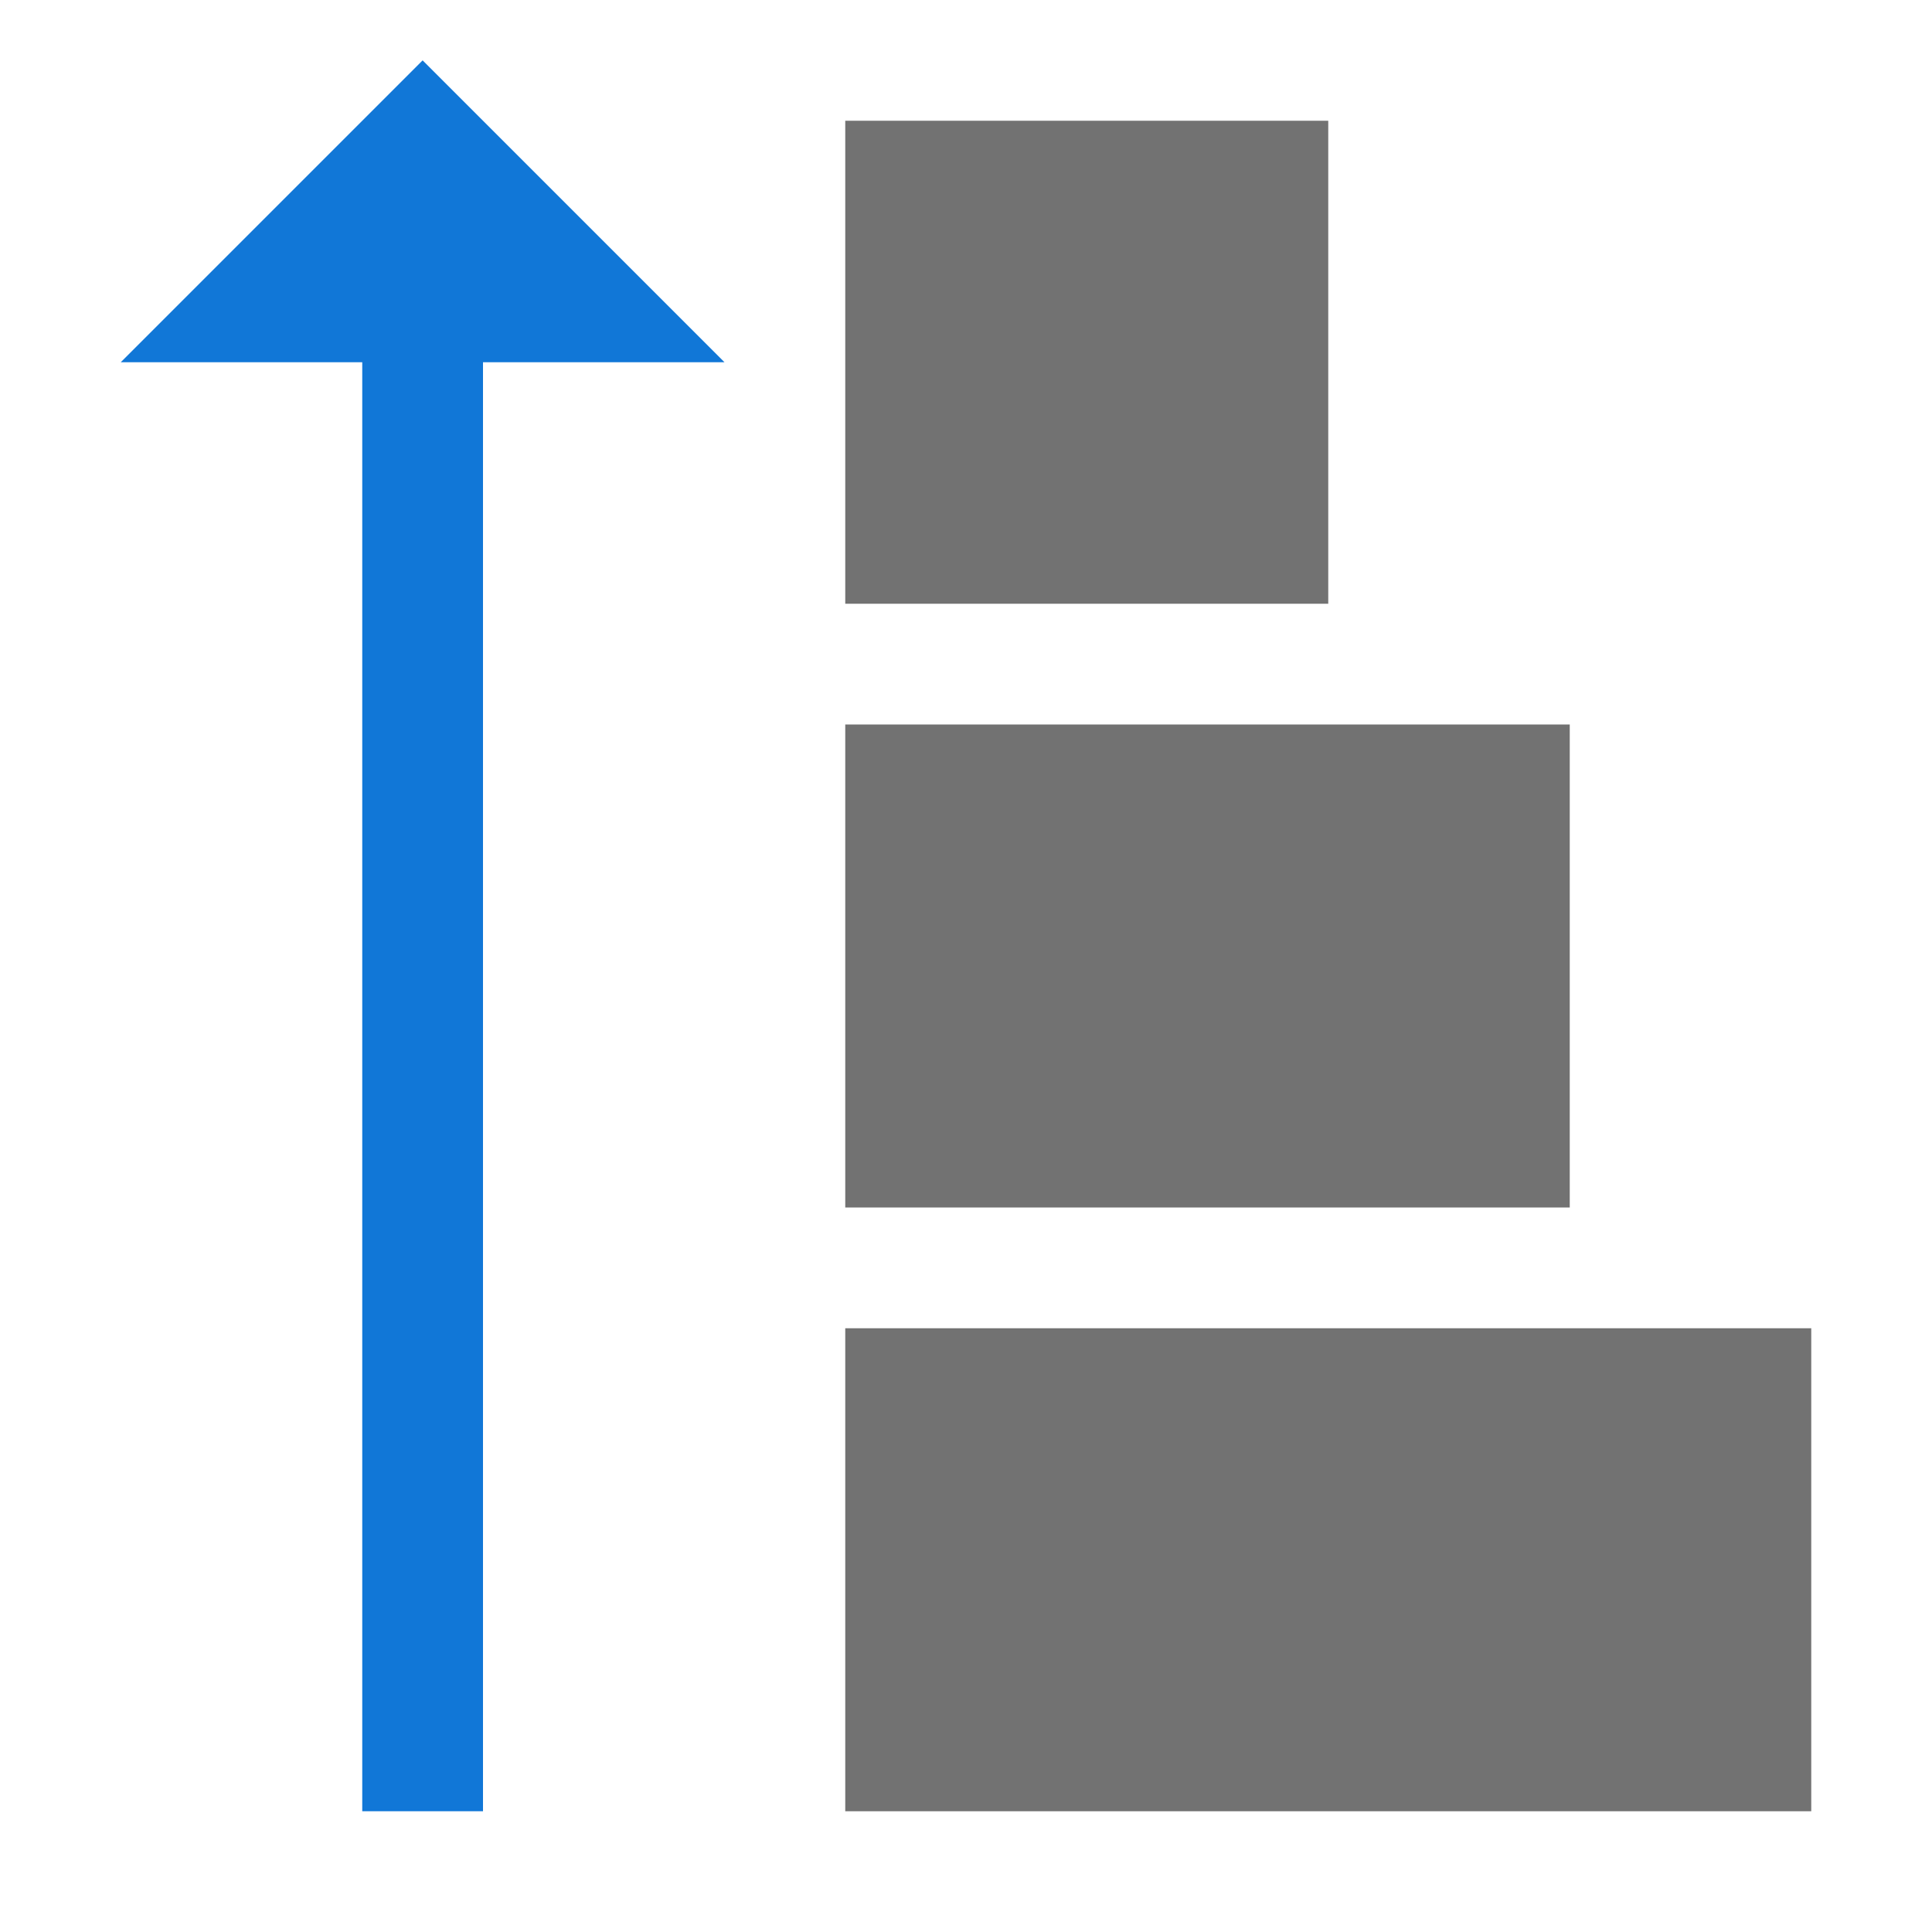 <svg xmlns="http://www.w3.org/2000/svg" xmlns:xlink="http://www.w3.org/1999/xlink" id="Layer_1" x="0" y="0" version="1.1" viewBox="0 0 32 32" xml:space="preserve" style="enable-background:new 0 0 32 32"><style type="text/css">.Black{fill:#727272}.Blue{fill:#1177d7}</style><g id="SortAsc"><path d="M12,6L7,1L2,6h4v24h2V6H12z" class="Blue"/><path d="M22,10h-8V2h8V10z M26,12H14v8h12V12z M30,22H14v8h16V22z" class="Black"/></g></svg>